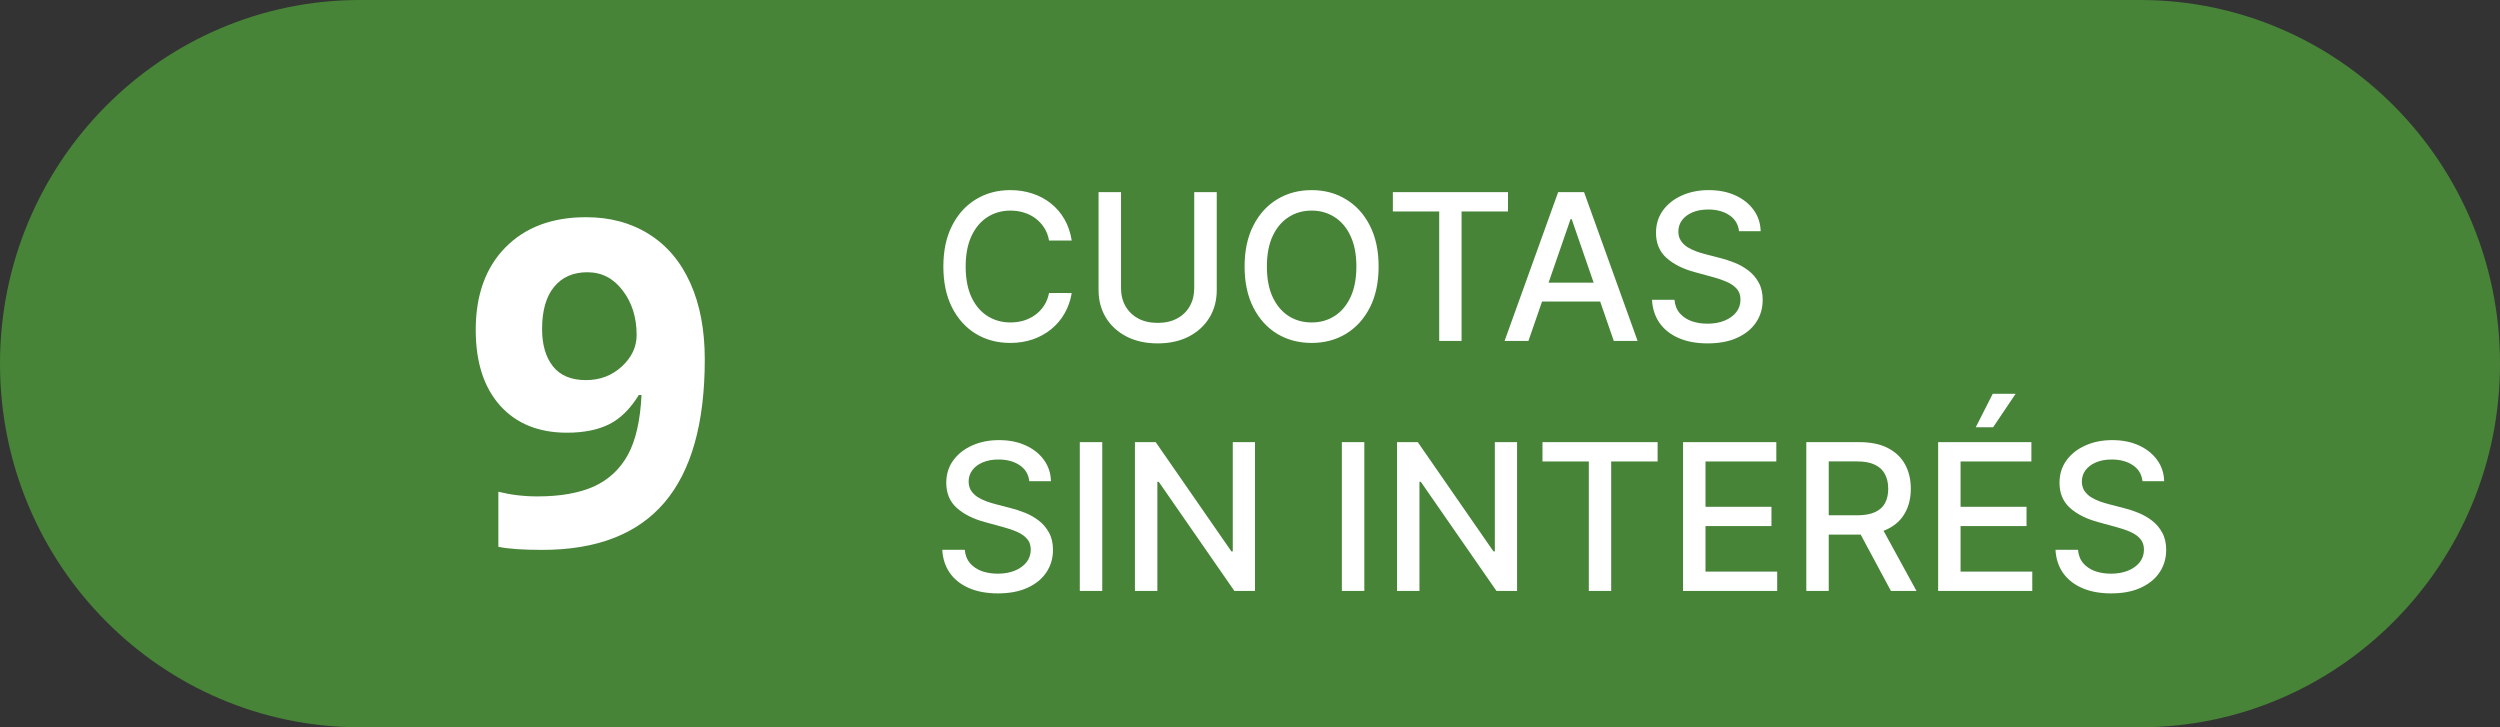 <svg width="110" height="32" viewBox="0 0 110 32" fill="none" xmlns="http://www.w3.org/2000/svg">
<rect x="0" y="0" width="110" height="32" fill="#333333" stroke="none"/>
<g clip-path="url(#clip0_1041_742)">
<path d="M94.158 0H15.842C7.093 0 0 7.163 0 16C0 24.837 7.093 32 15.842 32H94.158C102.907 32 110 24.837 110 16C110 7.163 102.907 0 94.158 0Z" fill="#478438"/>
</g>
<path d="M47.156 10.583H46.158C46.12 10.37 46.049 10.182 45.944 10.021C45.84 9.859 45.712 9.721 45.561 9.608C45.409 9.495 45.24 9.41 45.053 9.353C44.867 9.295 44.67 9.266 44.461 9.266C44.084 9.266 43.746 9.361 43.448 9.551C43.152 9.74 42.918 10.018 42.745 10.385C42.575 10.751 42.489 11.199 42.489 11.727C42.489 12.26 42.575 12.71 42.745 13.076C42.918 13.443 43.153 13.72 43.451 13.907C43.75 14.095 44.085 14.188 44.458 14.188C44.665 14.188 44.861 14.161 45.046 14.105C45.234 14.048 45.403 13.963 45.554 13.853C45.706 13.742 45.834 13.607 45.938 13.447C46.044 13.285 46.118 13.099 46.158 12.891L47.156 12.894C47.102 13.216 46.999 13.512 46.846 13.782C46.694 14.051 46.499 14.283 46.261 14.479C46.024 14.673 45.754 14.823 45.449 14.93C45.144 15.036 44.812 15.089 44.452 15.089C43.885 15.089 43.38 14.955 42.937 14.687C42.494 14.416 42.144 14.03 41.889 13.527C41.635 13.024 41.508 12.424 41.508 11.727C41.508 11.028 41.636 10.429 41.892 9.928C42.147 9.425 42.497 9.039 42.94 8.771C43.383 8.5 43.887 8.365 44.452 8.365C44.799 8.365 45.123 8.415 45.423 8.515C45.726 8.613 45.998 8.758 46.238 8.95C46.479 9.14 46.678 9.372 46.836 9.647C46.994 9.919 47.1 10.232 47.156 10.583ZM52.546 8.455H53.537V12.76C53.537 13.218 53.43 13.624 53.214 13.977C52.999 14.329 52.697 14.606 52.307 14.808C51.917 15.008 51.46 15.109 50.936 15.109C50.414 15.109 49.958 15.008 49.568 14.808C49.178 14.606 48.875 14.329 48.66 13.977C48.445 13.624 48.337 13.218 48.337 12.76V8.455H49.325V12.68C49.325 12.976 49.39 13.239 49.52 13.469C49.652 13.699 49.838 13.88 50.079 14.012C50.32 14.142 50.605 14.207 50.936 14.207C51.268 14.207 51.555 14.142 51.795 14.012C52.038 13.88 52.224 13.699 52.352 13.469C52.481 13.239 52.546 12.976 52.546 12.68V8.455ZM60.659 11.727C60.659 12.426 60.531 13.027 60.275 13.53C60.02 14.03 59.669 14.416 59.224 14.687C58.781 14.955 58.277 15.089 57.712 15.089C57.145 15.089 56.639 14.955 56.194 14.687C55.751 14.416 55.401 14.03 55.146 13.527C54.89 13.024 54.762 12.424 54.762 11.727C54.762 11.028 54.89 10.429 55.146 9.928C55.401 9.425 55.751 9.039 56.194 8.771C56.639 8.5 57.145 8.365 57.712 8.365C58.277 8.365 58.781 8.5 59.224 8.771C59.669 9.039 60.02 9.425 60.275 9.928C60.531 10.429 60.659 11.028 60.659 11.727ZM59.681 11.727C59.681 11.195 59.594 10.746 59.422 10.382C59.251 10.015 59.017 9.738 58.719 9.551C58.423 9.361 58.087 9.266 57.712 9.266C57.335 9.266 56.998 9.361 56.702 9.551C56.406 9.738 56.172 10.015 55.999 10.382C55.828 10.746 55.743 11.195 55.743 11.727C55.743 12.26 55.828 12.71 55.999 13.076C56.172 13.44 56.406 13.717 56.702 13.907C56.998 14.095 57.335 14.188 57.712 14.188C58.087 14.188 58.423 14.095 58.719 13.907C59.017 13.717 59.251 13.44 59.422 13.076C59.594 12.71 59.681 12.26 59.681 11.727ZM61.286 9.305V8.455H66.352V9.305H64.309V15H63.325V9.305H61.286ZM67.251 15H66.202L68.558 8.455H69.699L72.054 15H71.006L69.155 9.643H69.104L67.251 15ZM67.426 12.437H70.827V13.268H67.426V12.437ZM76.517 10.174C76.483 9.871 76.342 9.637 76.095 9.471C75.848 9.303 75.537 9.218 75.162 9.218C74.893 9.218 74.661 9.261 74.465 9.346C74.269 9.429 74.116 9.544 74.008 9.691C73.901 9.836 73.848 10.001 73.848 10.187C73.848 10.342 73.884 10.477 73.957 10.589C74.031 10.702 74.128 10.797 74.247 10.874C74.369 10.948 74.499 11.011 74.637 11.062C74.776 11.111 74.909 11.152 75.037 11.184L75.676 11.35C75.885 11.401 76.099 11.47 76.318 11.558C76.538 11.645 76.741 11.76 76.929 11.903C77.116 12.046 77.268 12.223 77.383 12.434C77.5 12.645 77.558 12.897 77.558 13.191C77.558 13.562 77.463 13.891 77.271 14.179C77.081 14.466 76.805 14.693 76.443 14.859C76.083 15.026 75.647 15.109 75.136 15.109C74.646 15.109 74.222 15.031 73.864 14.875C73.506 14.72 73.226 14.499 73.023 14.214C72.821 13.926 72.709 13.585 72.688 13.191H73.678C73.698 13.428 73.774 13.625 73.909 13.782C74.045 13.938 74.219 14.054 74.43 14.131C74.643 14.205 74.876 14.242 75.129 14.242C75.409 14.242 75.657 14.199 75.874 14.111C76.094 14.022 76.266 13.898 76.392 13.741C76.518 13.581 76.581 13.395 76.581 13.181C76.581 12.988 76.525 12.829 76.414 12.705C76.306 12.582 76.158 12.479 75.97 12.398C75.785 12.318 75.575 12.246 75.341 12.184L74.567 11.973C74.043 11.831 73.627 11.621 73.321 11.344C73.016 11.067 72.864 10.7 72.864 10.244C72.864 9.867 72.966 9.538 73.17 9.257C73.375 8.976 73.652 8.757 74.001 8.602C74.351 8.444 74.745 8.365 75.184 8.365C75.627 8.365 76.018 8.443 76.357 8.598C76.698 8.754 76.966 8.968 77.162 9.241C77.358 9.511 77.46 9.822 77.469 10.174H76.517ZM45.289 21.174C45.255 20.871 45.114 20.637 44.867 20.471C44.62 20.303 44.309 20.218 43.934 20.218C43.666 20.218 43.433 20.261 43.237 20.346C43.041 20.429 42.889 20.544 42.78 20.691C42.674 20.836 42.62 21.001 42.62 21.187C42.62 21.342 42.657 21.477 42.729 21.59C42.804 21.702 42.901 21.797 43.02 21.874C43.141 21.948 43.271 22.011 43.41 22.062C43.548 22.111 43.681 22.152 43.809 22.184L44.449 22.35C44.657 22.401 44.871 22.471 45.091 22.558C45.31 22.645 45.514 22.76 45.701 22.903C45.889 23.046 46.04 23.223 46.155 23.434C46.272 23.645 46.331 23.897 46.331 24.191C46.331 24.562 46.235 24.891 46.043 25.179C45.854 25.466 45.578 25.693 45.216 25.859C44.855 26.026 44.42 26.109 43.908 26.109C43.418 26.109 42.994 26.031 42.636 25.875C42.278 25.72 41.998 25.499 41.796 25.214C41.593 24.926 41.481 24.585 41.46 24.191H42.451C42.47 24.428 42.547 24.625 42.681 24.782C42.818 24.938 42.991 25.054 43.202 25.131C43.415 25.205 43.648 25.242 43.902 25.242C44.181 25.242 44.429 25.199 44.647 25.111C44.866 25.022 45.039 24.898 45.164 24.741C45.29 24.581 45.353 24.395 45.353 24.181C45.353 23.988 45.298 23.829 45.187 23.705C45.078 23.582 44.93 23.479 44.742 23.398C44.557 23.317 44.347 23.246 44.113 23.184L43.34 22.973C42.815 22.831 42.4 22.621 42.093 22.344C41.788 22.067 41.636 21.7 41.636 21.244C41.636 20.867 41.738 20.538 41.943 20.257C42.147 19.976 42.424 19.757 42.774 19.602C43.123 19.444 43.517 19.365 43.956 19.365C44.4 19.365 44.791 19.443 45.129 19.598C45.47 19.754 45.739 19.968 45.935 20.241C46.131 20.511 46.233 20.822 46.242 21.174H45.289ZM48.499 19.454V26H47.511V19.454H48.499ZM55.22 19.454V26H54.312L50.985 21.2H50.924V26H49.937V19.454H50.851L54.181 24.261H54.242V19.454H55.22ZM60.03 19.454V26H59.042V19.454H60.03ZM66.751 19.454V26H65.844L62.516 21.2H62.456V26H61.468V19.454H62.382L65.712 24.261H65.773V19.454H66.751ZM67.869 20.305V19.454H72.935V20.305H70.892V26H69.908V20.305H67.869ZM74.054 26V19.454H78.158V20.305H75.042V22.299H77.944V23.146H75.042V25.15H78.196V26H74.054ZM79.477 26V19.454H81.81C82.317 19.454 82.738 19.542 83.072 19.717C83.409 19.891 83.66 20.133 83.827 20.442C83.993 20.749 84.076 21.104 84.076 21.506C84.076 21.907 83.992 22.26 83.823 22.564C83.657 22.867 83.406 23.102 83.069 23.271C82.735 23.439 82.314 23.523 81.807 23.523H80.039V22.673H81.717C82.037 22.673 82.297 22.627 82.497 22.535C82.7 22.444 82.848 22.311 82.941 22.136C83.035 21.961 83.082 21.751 83.082 21.506C83.082 21.259 83.034 21.045 82.938 20.864C82.844 20.683 82.696 20.544 82.494 20.448C82.294 20.351 82.031 20.302 81.704 20.302H80.465V26H79.477ZM82.708 23.047L84.325 26H83.2L81.615 23.047H82.708ZM85.278 26V19.454H89.381V20.305H86.265V22.299H89.167V23.146H86.265V25.15H89.42V26H85.278ZM86.933 18.799L87.681 17.326H88.688L87.697 18.799H86.933ZM94.27 21.174C94.236 20.871 94.096 20.637 93.849 20.471C93.602 20.303 93.29 20.218 92.915 20.218C92.647 20.218 92.415 20.261 92.219 20.346C92.023 20.429 91.87 20.544 91.762 20.691C91.655 20.836 91.602 21.001 91.602 21.187C91.602 21.342 91.638 21.477 91.71 21.59C91.785 21.702 91.882 21.797 92.001 21.874C92.123 21.948 92.253 22.011 92.391 22.062C92.53 22.111 92.663 22.152 92.791 22.184L93.43 22.35C93.639 22.401 93.853 22.471 94.072 22.558C94.292 22.645 94.495 22.76 94.683 22.903C94.87 23.046 95.022 23.223 95.137 23.434C95.254 23.645 95.312 23.897 95.312 24.191C95.312 24.562 95.216 24.891 95.025 25.179C94.835 25.466 94.559 25.693 94.197 25.859C93.837 26.026 93.401 26.109 92.89 26.109C92.4 26.109 91.976 26.031 91.618 25.875C91.26 25.72 90.98 25.499 90.777 25.214C90.575 24.926 90.463 24.585 90.442 24.191H91.432C91.452 24.428 91.528 24.625 91.663 24.782C91.799 24.938 91.973 25.054 92.183 25.131C92.397 25.205 92.63 25.242 92.883 25.242C93.163 25.242 93.411 25.199 93.628 25.111C93.848 25.022 94.02 24.898 94.146 24.741C94.272 24.581 94.334 24.395 94.334 24.181C94.334 23.988 94.279 23.829 94.168 23.705C94.06 23.582 93.912 23.479 93.724 23.398C93.539 23.317 93.329 23.246 93.094 23.184L92.321 22.973C91.797 22.831 91.381 22.621 91.075 22.344C90.77 22.067 90.618 21.7 90.618 21.244C90.618 20.867 90.72 20.538 90.924 20.257C91.129 19.976 91.406 19.757 91.755 19.602C92.105 19.444 92.499 19.365 92.938 19.365C93.381 19.365 93.772 19.443 94.111 19.598C94.452 19.754 94.72 19.968 94.916 20.241C95.112 20.511 95.214 20.822 95.223 21.174H94.27Z" fill="white"/>
<path d="M31.01 15.816C31.01 18.629 30.417 20.729 29.232 22.115C28.047 23.502 26.254 24.195 23.852 24.195C23.005 24.195 22.364 24.15 21.928 24.059V21.637C22.475 21.773 23.047 21.842 23.646 21.842C24.656 21.842 25.486 21.695 26.137 21.402C26.788 21.103 27.286 20.637 27.631 20.006C27.976 19.368 28.174 18.492 28.227 17.379H28.109C27.732 17.991 27.296 18.421 26.801 18.668C26.306 18.915 25.688 19.039 24.945 19.039C23.702 19.039 22.722 18.642 22.006 17.848C21.29 17.047 20.932 15.937 20.932 14.518C20.932 12.988 21.365 11.78 22.23 10.895C23.103 10.003 24.288 9.557 25.785 9.557C26.84 9.557 27.761 9.804 28.549 10.299C29.343 10.794 29.952 11.513 30.375 12.457C30.798 13.395 31.01 14.514 31.01 15.816ZM25.844 11.979C25.219 11.979 24.73 12.193 24.379 12.623C24.027 13.053 23.852 13.671 23.852 14.479C23.852 15.169 24.011 15.716 24.33 16.119C24.649 16.523 25.134 16.725 25.785 16.725C26.397 16.725 26.921 16.526 27.357 16.129C27.794 15.725 28.012 15.263 28.012 14.742C28.012 13.967 27.807 13.313 27.396 12.779C26.993 12.245 26.475 11.979 25.844 11.979Z" fill="white"/>
<defs>
<clipPath id="clip0_1041_742">
<rect width="110" height="32" fill="white"/>
</clipPath>
</defs>
</svg>
